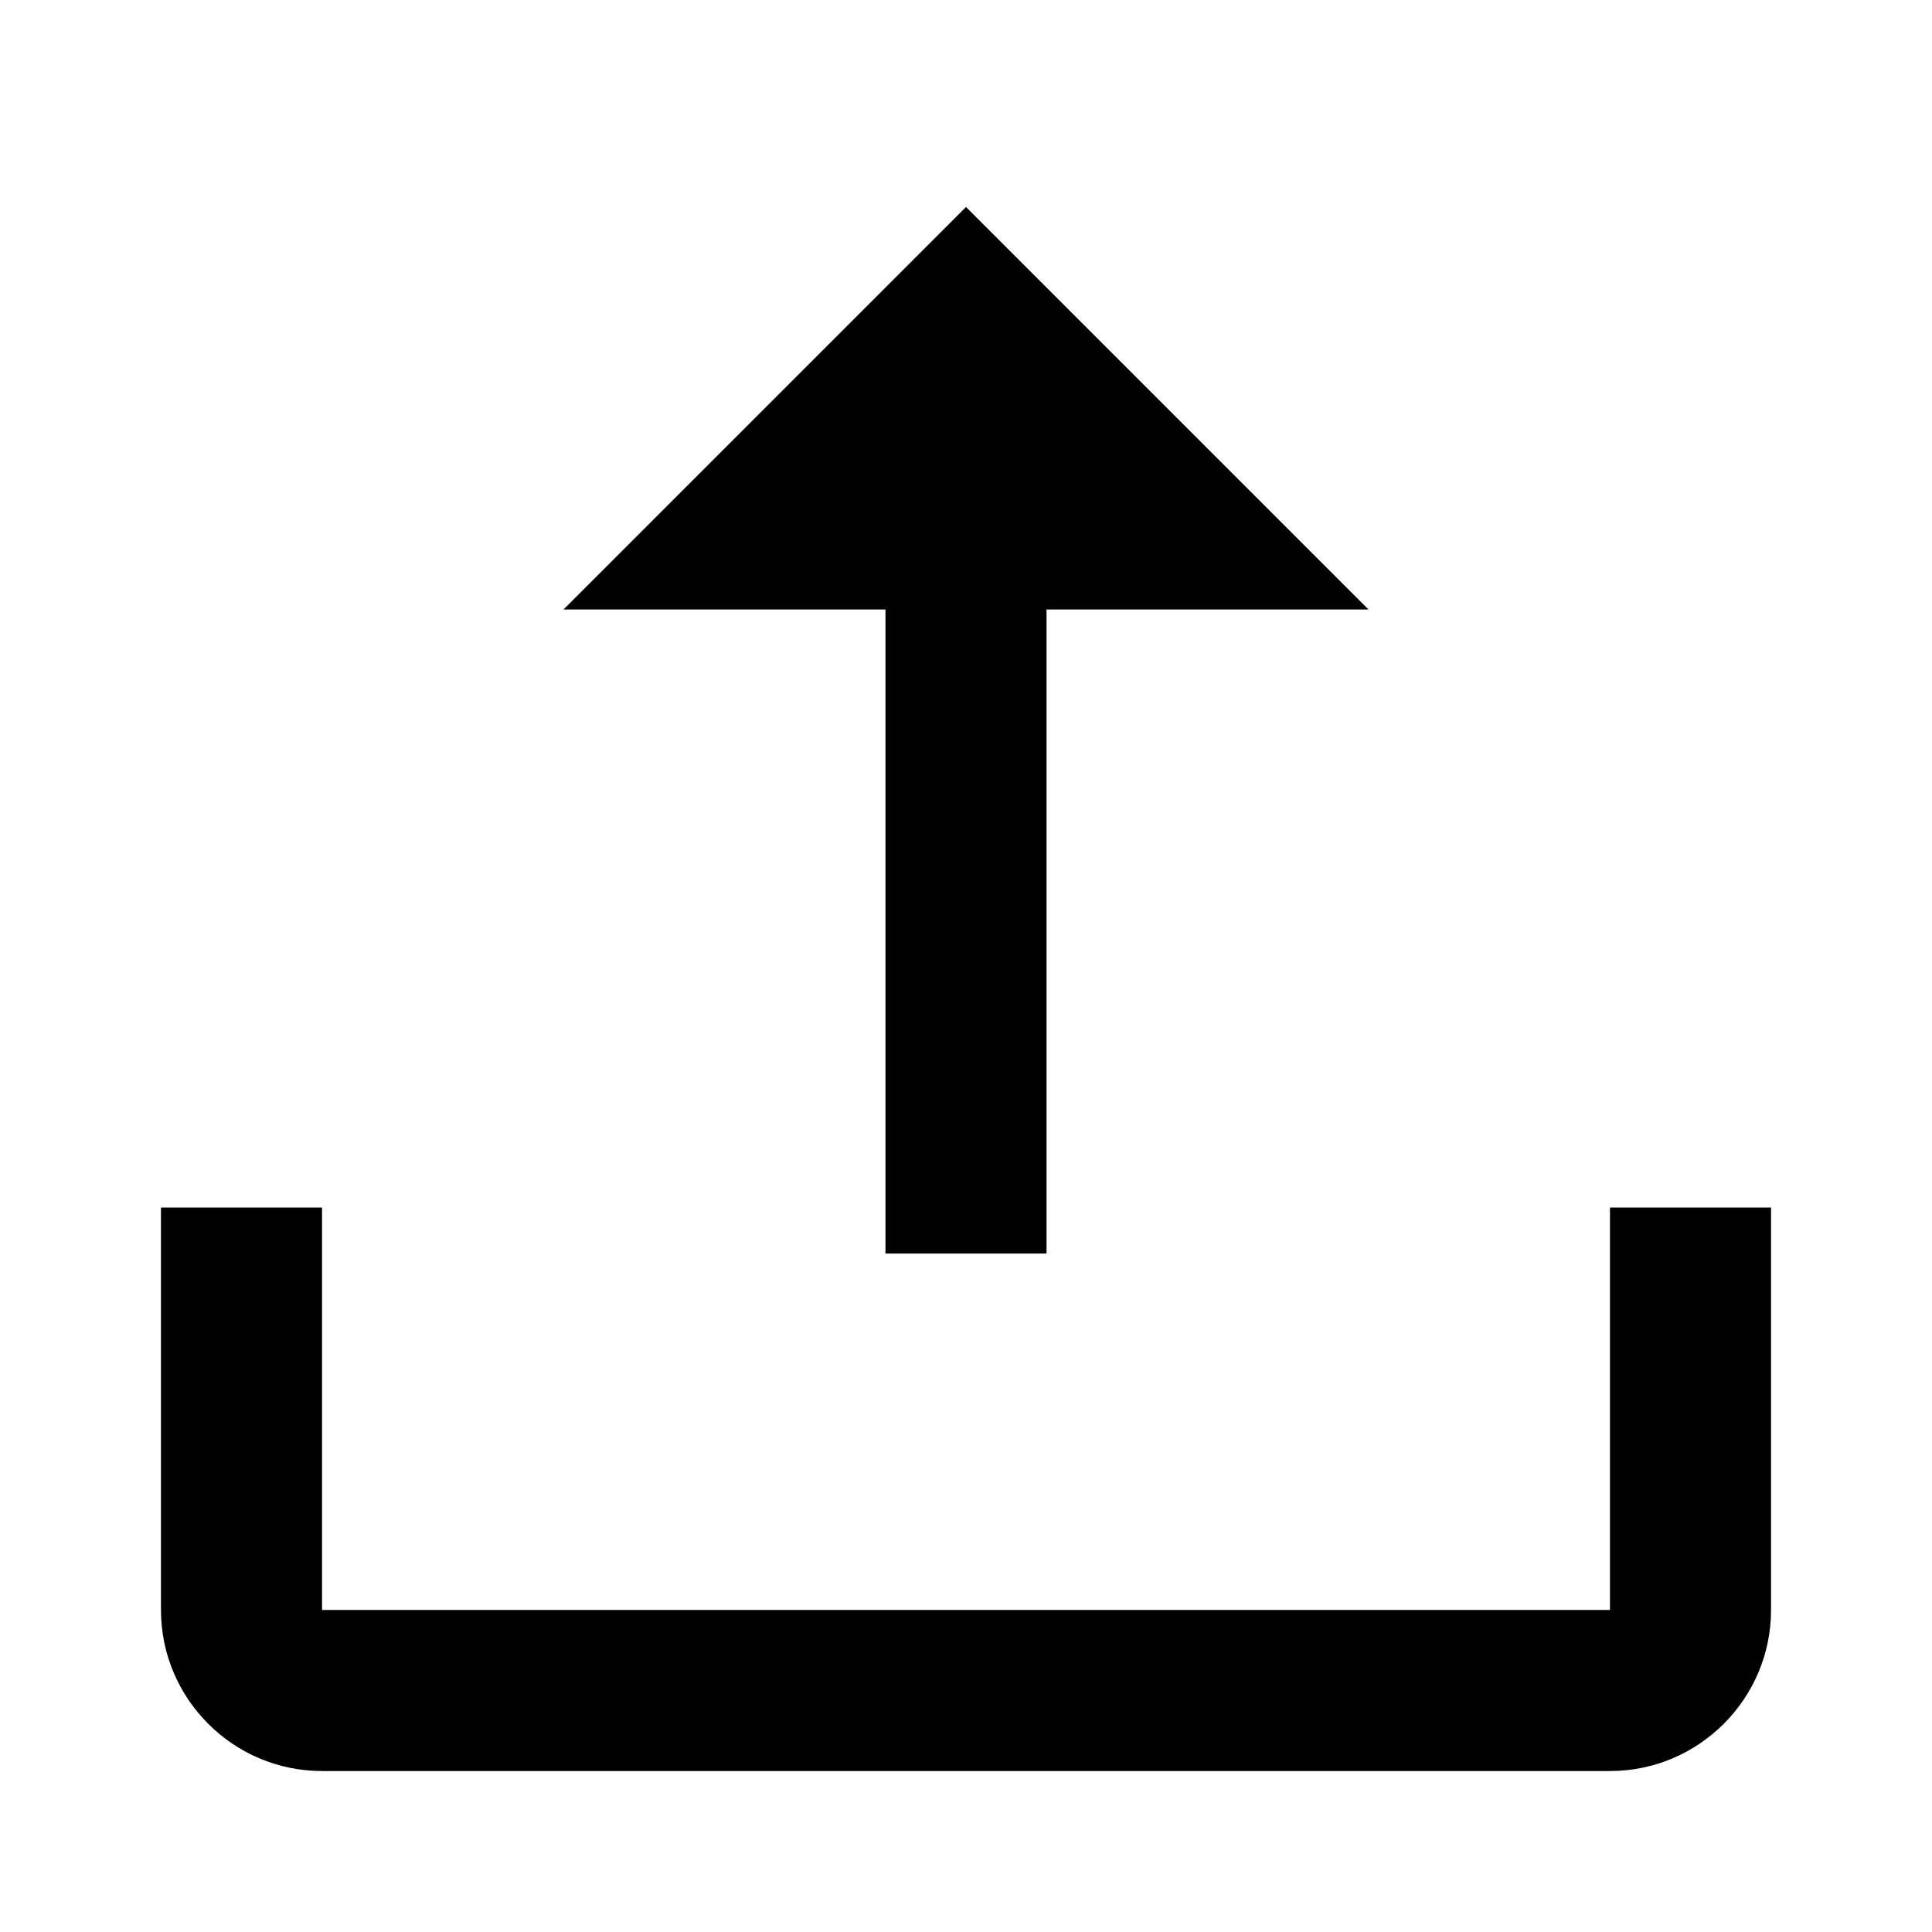 <svg width="22" height="22" viewBox="0 0 22 22" fill="none" xmlns="http://www.w3.org/2000/svg">
<path d="M3.667 20.167H18.333C19.344 20.167 20.167 19.344 20.167 18.333V13.75H18.333V18.333H3.667V13.75H1.833V18.333C1.833 19.344 2.656 20.167 3.667 20.167Z" fill="black"/>
<path d="M11.917 14.274V6.94H15.583L11 2.357L6.417 6.94H10.083V14.274H11.917Z" fill="black"/>
</svg>
